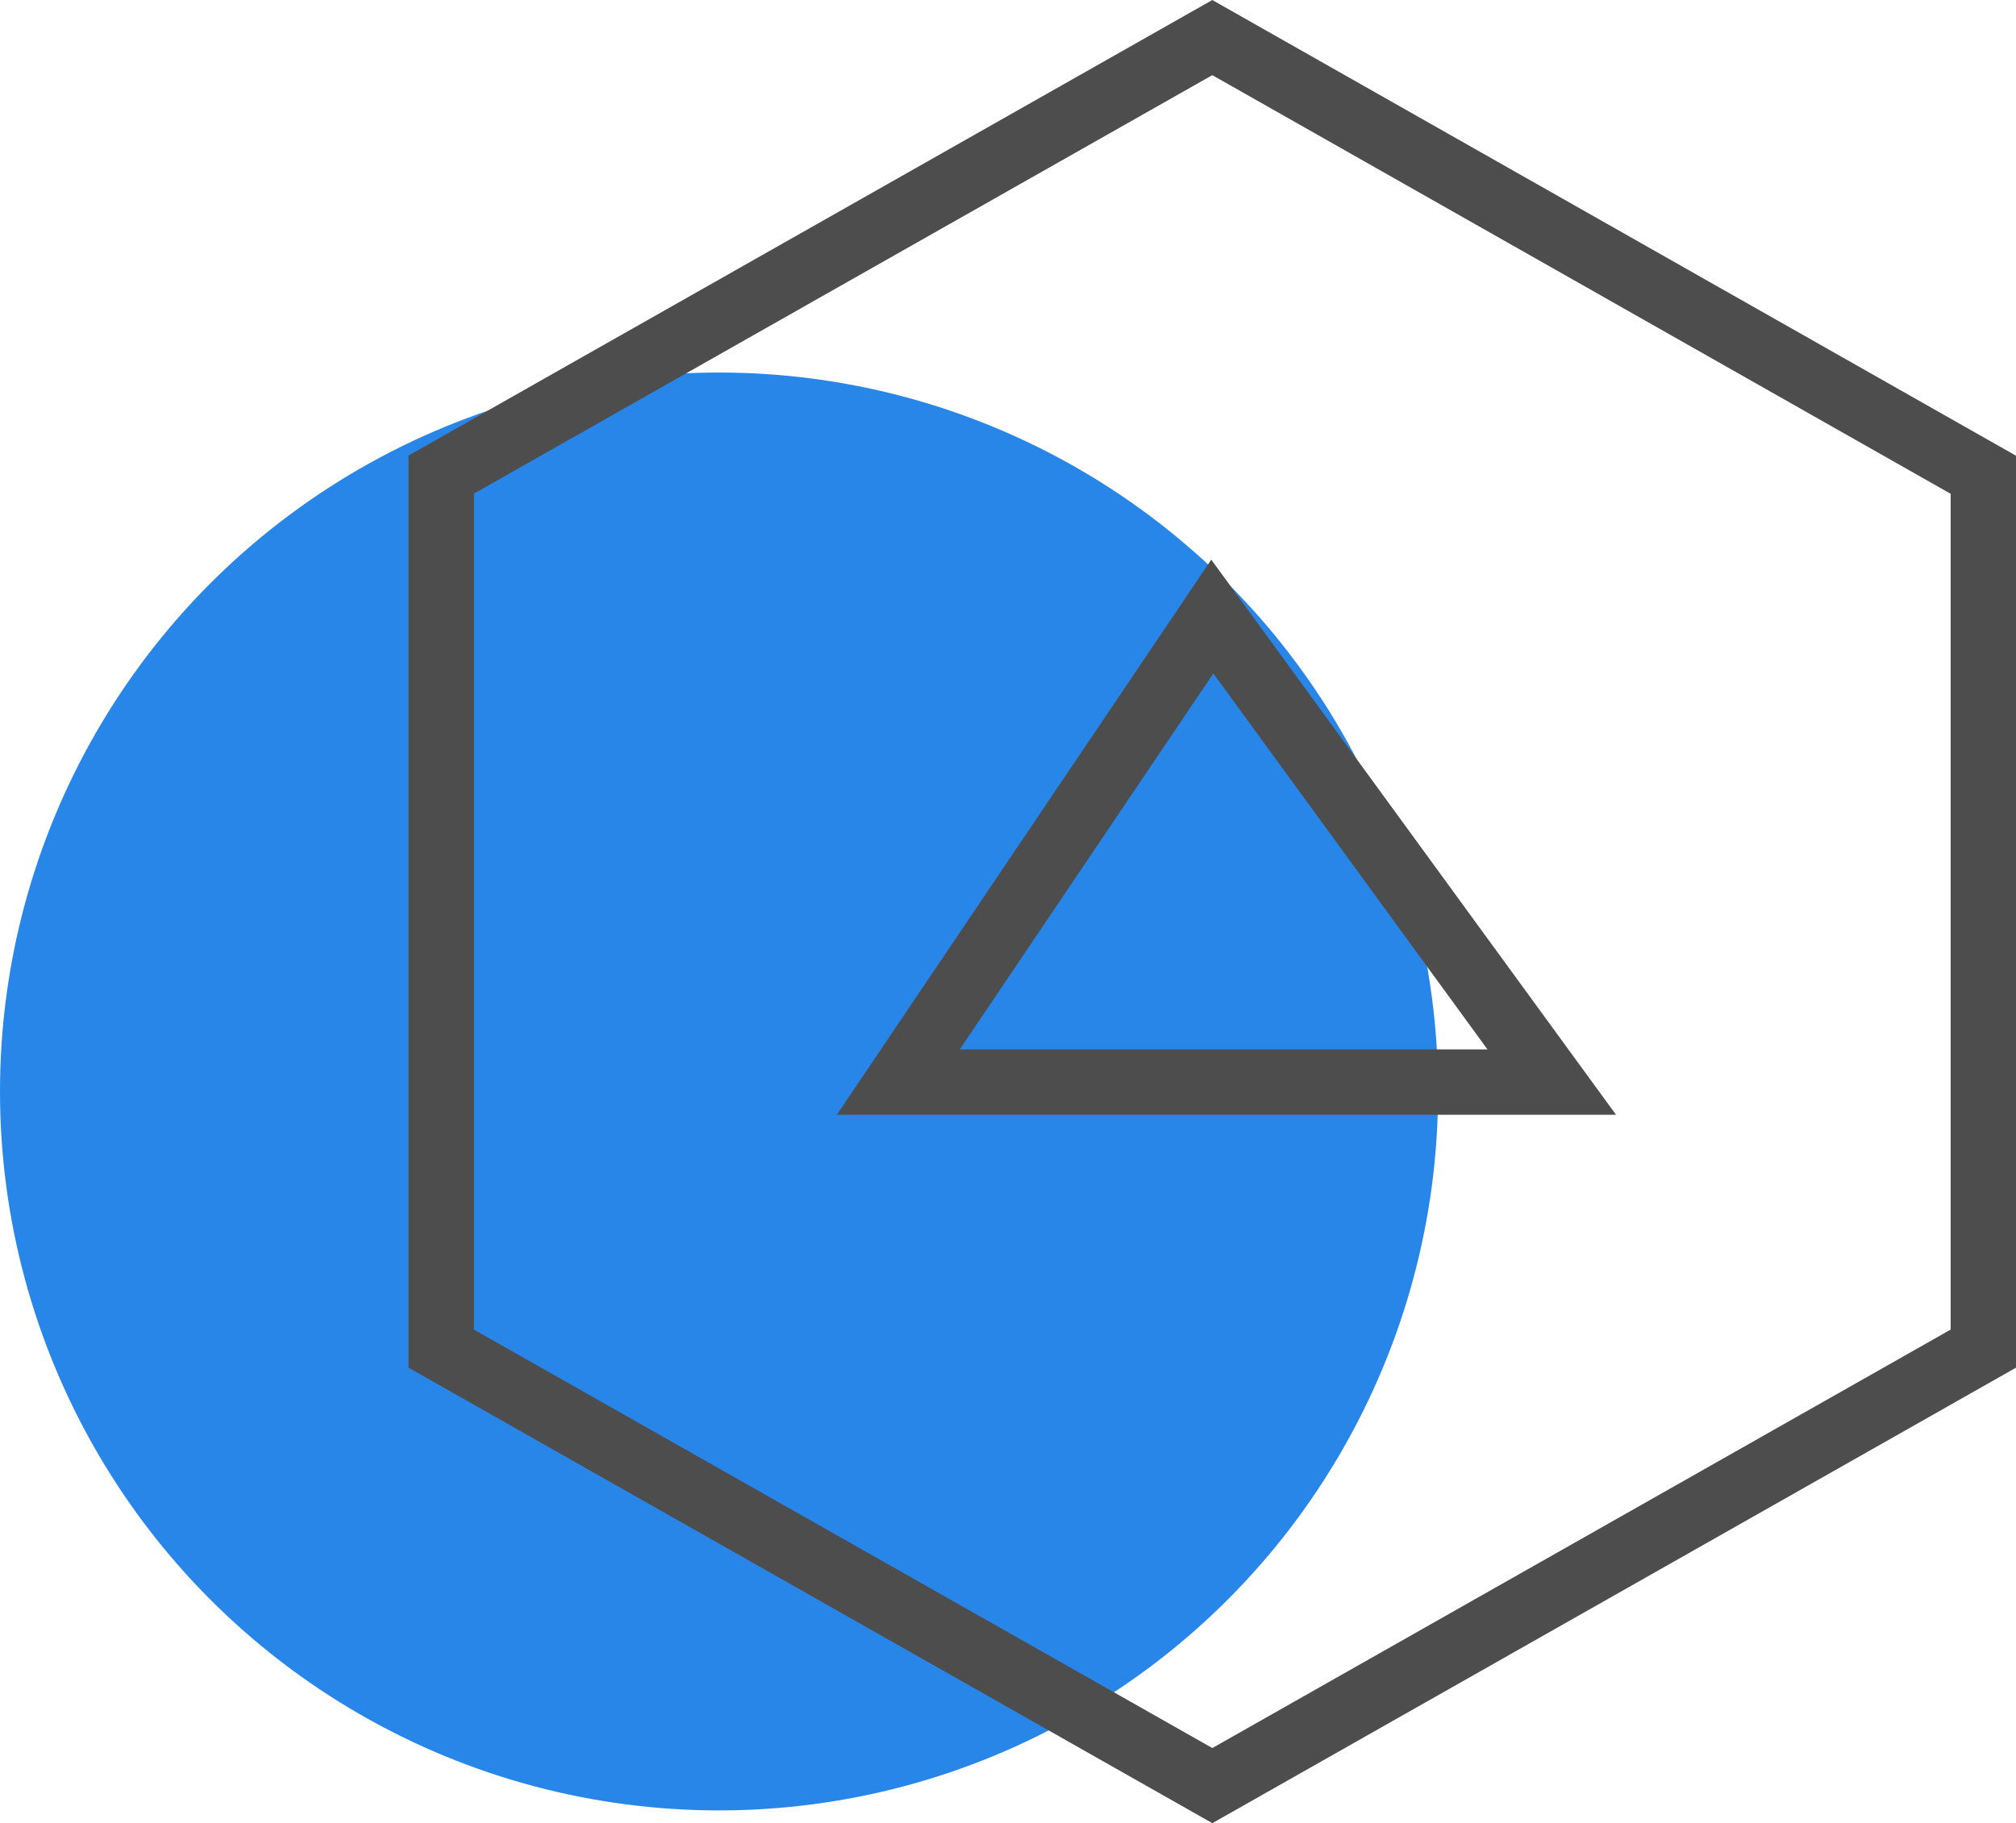 <svg xmlns="http://www.w3.org/2000/svg" width="61.682" height="55.794" viewBox="0 0 61.682 55.794">
  <g id="Group_13774" data-name="Group 13774" transform="translate(-917 -1272.85)">
    <circle id="Ellipse_787" data-name="Ellipse 787" cx="22" cy="22" r="22" transform="translate(917 1284.25)" fill="#2886e9"/>
    <g id="Group_13642" data-name="Group 13642" transform="translate(137 215.25)">
      <path id="Path_126" data-name="Path 126" d="M842.358,225.928,818.766,239.3v26.747l23.593,13.372,23.59-13.372V239.306Zm-9.607,31.962,9.607-14.245.832,1.141,9.534,13.078.019.026Z" transform="translate(-25.266 832.822)" fill="none" stroke="#4d4d4d" stroke-width="2"/>
    </g>
  </g>
</svg>
